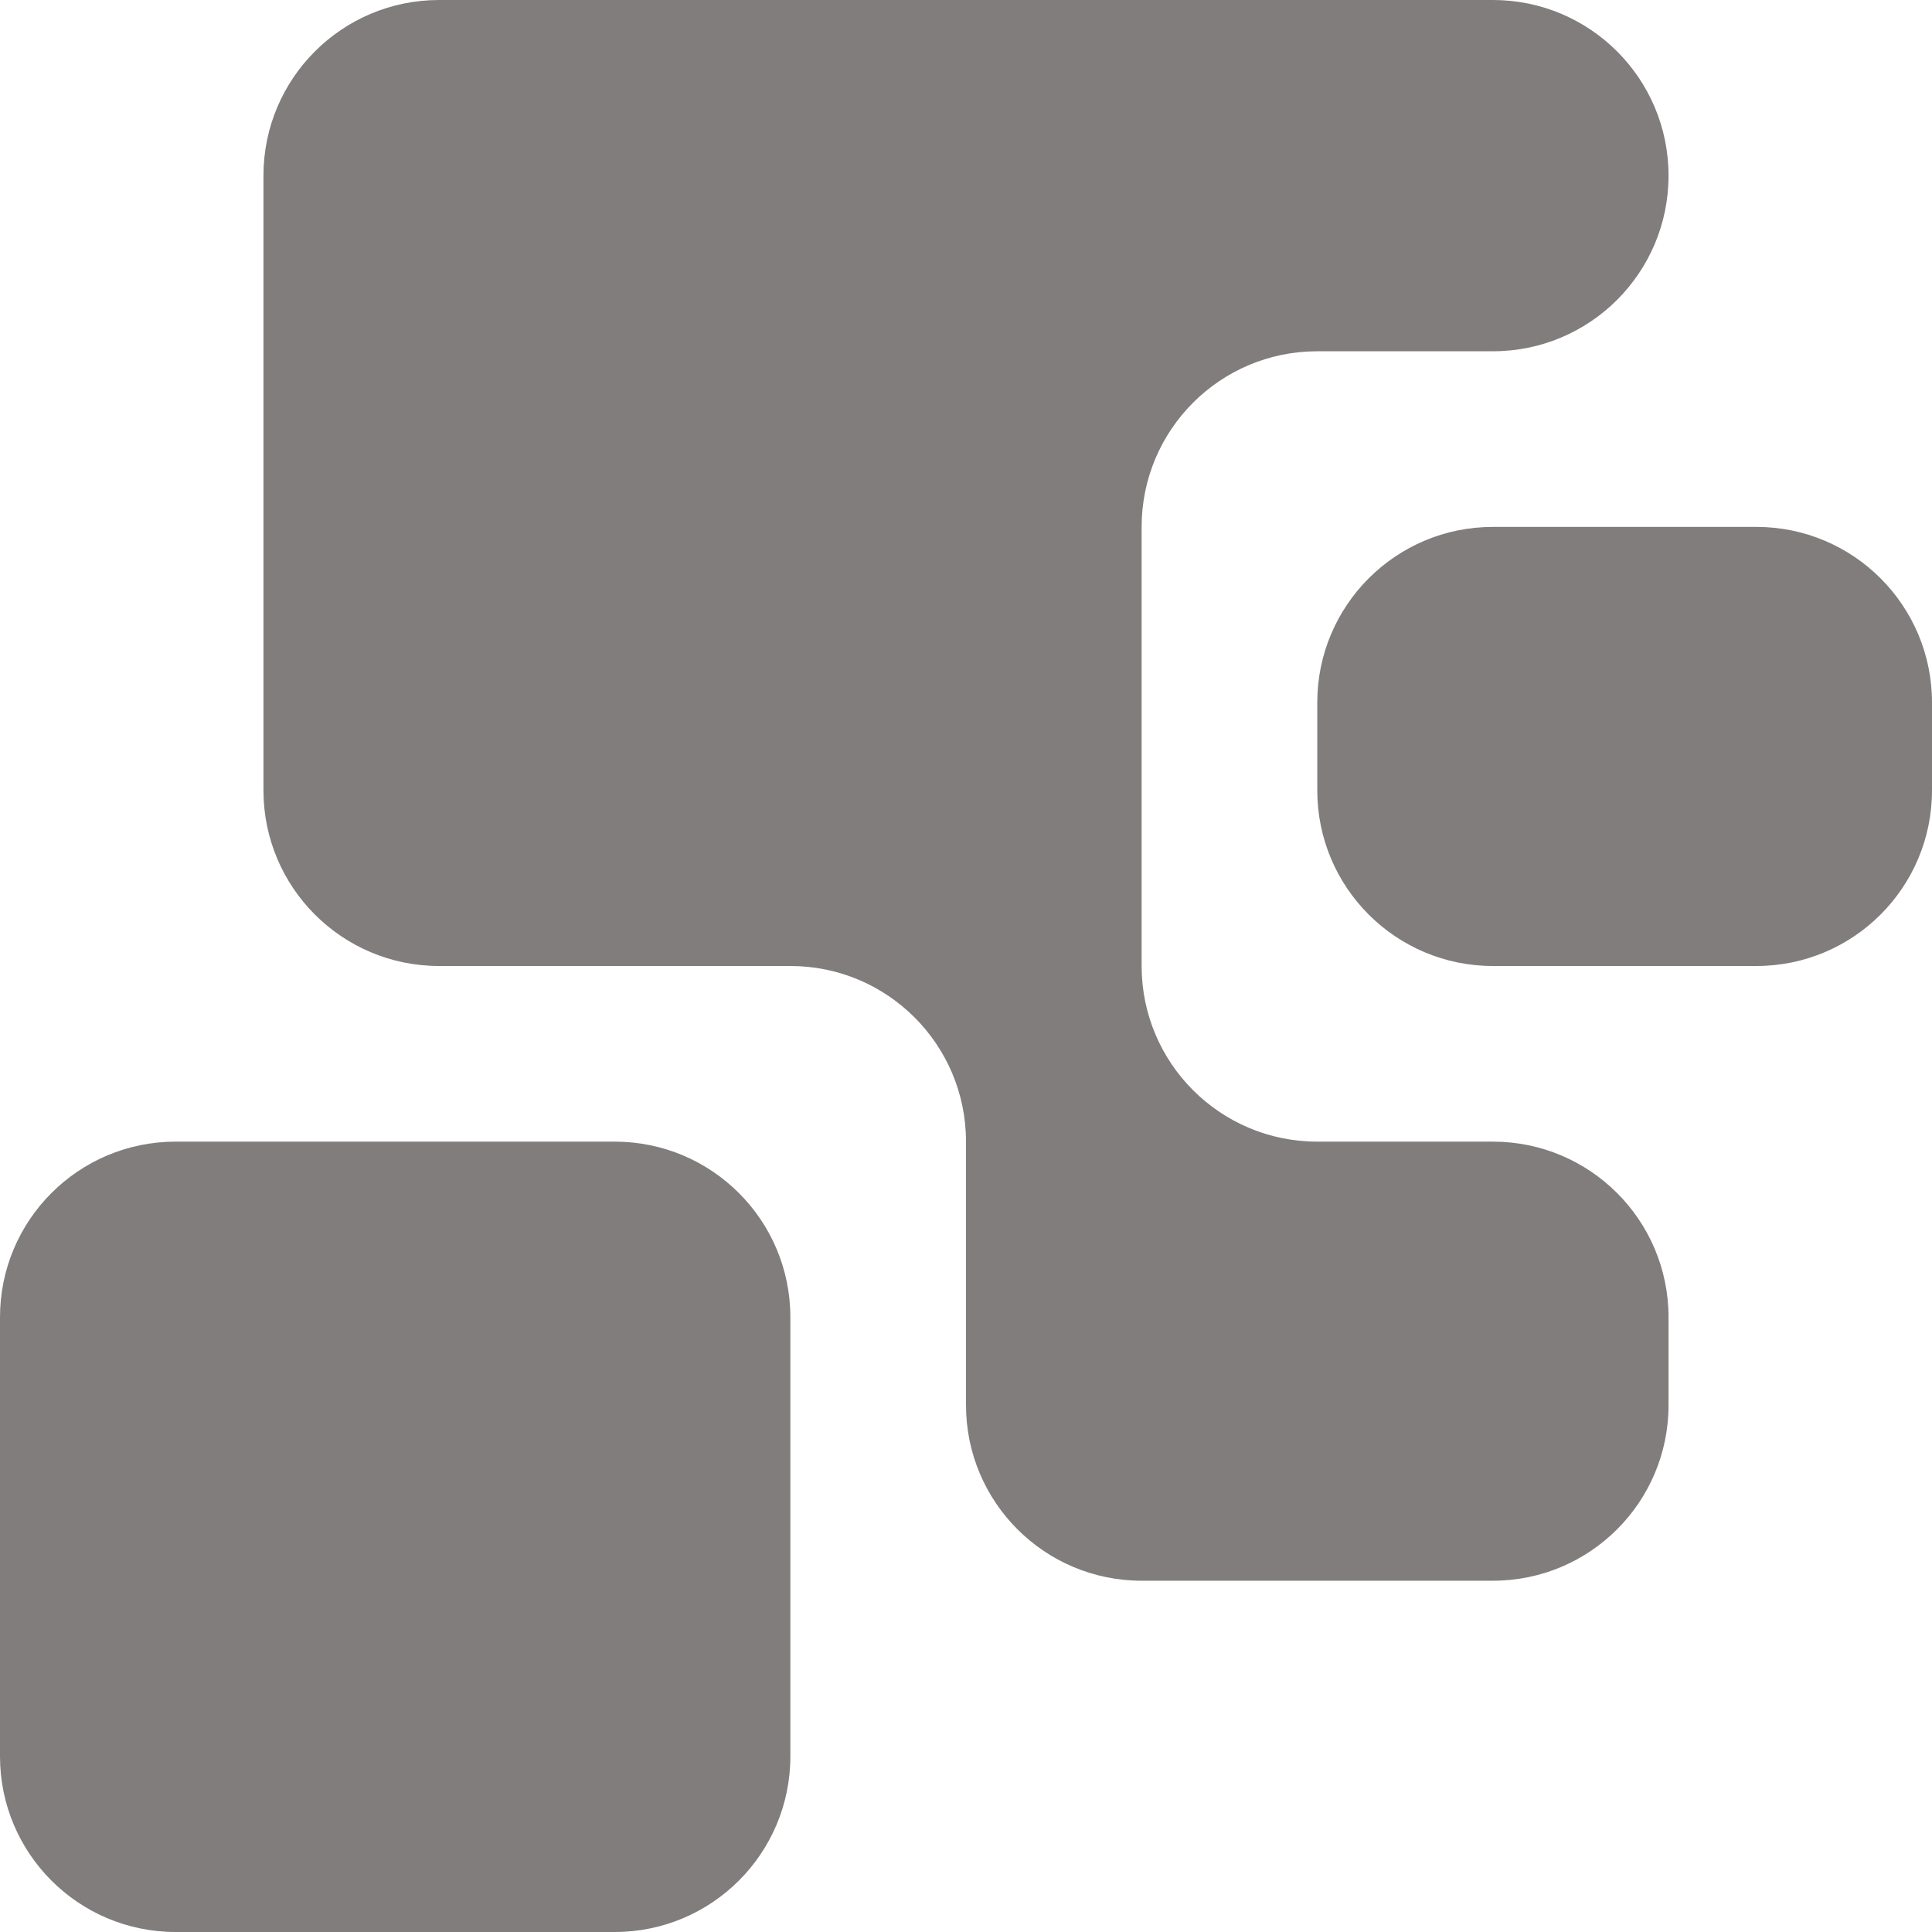 <svg width="22" height="22" viewBox="0 0 22 22" fill="none" xmlns="http://www.w3.org/2000/svg">
<path d="M3 2C3 0.895 3.895 0 5 0H17C18.105 0 19 0.895 19 2C19 3.105 18.105 4 17 4H15C13.895 4 13 4.895 13 6V11C13 12.105 13.895 13 15 13H17C18.105 13 19 13.895 19 15V16C19 17.105 18.105 18 17 18H13C11.895 18 11 17.105 11 16V13C11 11.895 10.105 11 9 11H5C3.895 11 3 10.105 3 9V2Z" fill="#827D7D"/>
<path d="M0 15C0 13.895 0.895 13 2 13H7C8.105 13 9 13.895 9 15V20C9 21.105 8.105 22 7 22H2C0.895 22 0 21.105 0 20V15Z" fill="#827D7D"/>
<path d="M22 8C22 6.895 21.105 6 20 6H17C15.895 6 15 6.895 15 8V9C15 10.105 15.895 11 17 11H20C21.105 11 22 10.105 22 9V8Z" fill="#827D7D"/>
</svg>
